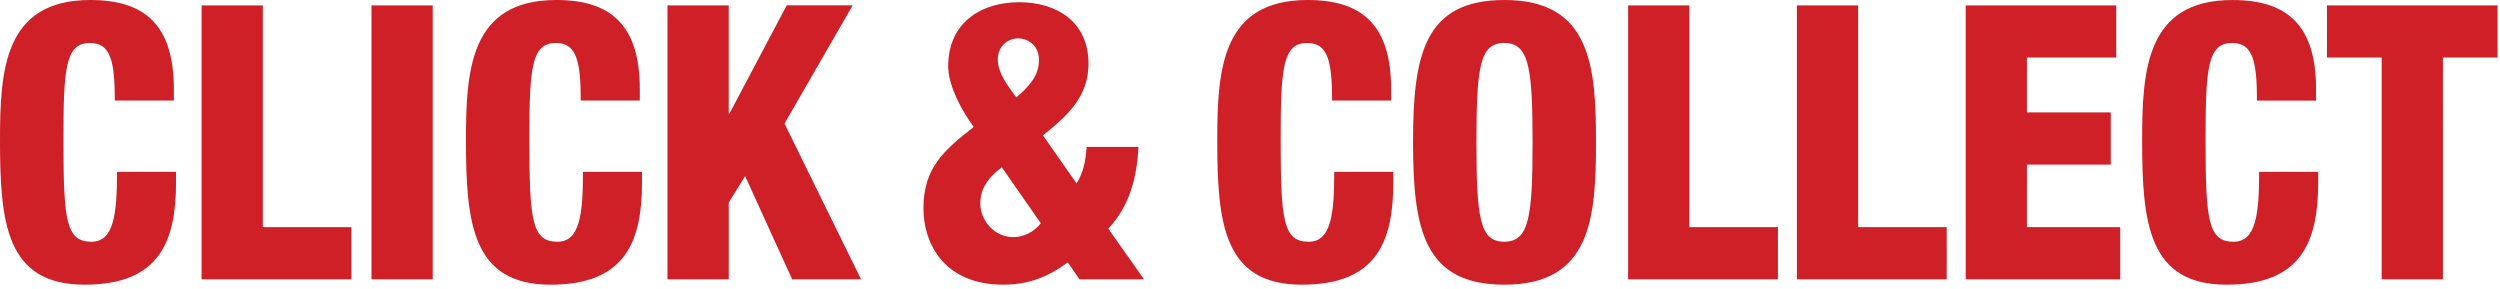 <!DOCTYPE svg PUBLIC "-//W3C//DTD SVG 1.1//EN" "http://www.w3.org/Graphics/SVG/1.1/DTD/svg11.dtd"><svg xmlns="http://www.w3.org/2000/svg" width="173" height="20" overflow="visible"><path fill="#CF2027" d="M7.945 6.956c0-2.76-.303-3.982-1.715-3.982-1.69 0-1.84 1.7-1.84 6.664 0 5.628.175 7.09 1.94 7.09 1.54 0 1.767-1.886 1.767-4.833h4.086v.663c0 4.09-1.085 7.142-6.33 7.142C.428 19.7 0 15.426 0 9.717 0 4.86.277 0 6.255 0c3.733 0 5.776 1.7 5.776 6.16v.796H7.95zM13.95.372h4.237v15.346h6.13v3.61H13.95V.373zm11.757 0h4.237V19.33h-4.237V.37zm14.48 6.584c0-2.76-.304-3.982-1.716-3.982-1.69 0-1.84 1.7-1.84 6.664 0 5.628.18 7.09 1.945 7.09 1.54 0 1.766-1.886 1.766-4.833h4.086v.663c0 4.09-1.085 7.142-6.33 7.142-5.424 0-5.853-4.273-5.853-9.982C32.243 4.858 32.52 0 38.5 0c3.732 0 5.775 1.7 5.775 6.16v.796H40.19zM46.19.372h4.238V7.86h.05L54.44.37h4.566l-4.718 8.18 5.297 10.78h-4.767l-3.254-7.144-1.135 1.832v5.31h-4.24V.373zM74.495 12.69c.504-.77.63-1.645.706-2.52h3.586c-.126 2.15-.605 4.06-2.093 5.655l2.473 3.504H74.7l-.808-1.17c-1.31.953-2.622 1.54-4.463 1.54-4.14 0-5.527-2.897-5.527-5.286 0-2.787 1.413-4.01 3.48-5.628-.733-.984-1.767-2.79-1.767-4.197 0-2.974 2.22-4.434 4.918-4.434 2.623 0 4.792 1.38 4.792 4.247 0 2.31-1.488 3.638-3.153 4.965l2.322 3.32zm-5.17-1.113c-1.035.77-1.49 1.566-1.49 2.495 0 1.194.985 2.337 2.272 2.337.73 0 1.438-.35 1.917-.96l-2.7-3.876zm1.008-4.833c.807-.717 1.564-1.434 1.564-2.602 0-.93-.68-1.486-1.463-1.486-.68 0-1.387.53-1.387 1.46s.68 1.805 1.286 2.628zm21.847.212c0-2.76-.304-3.982-1.716-3.982-1.69 0-1.842 1.7-1.842 6.664 0 5.628.177 7.09 1.942 7.09 1.538 0 1.766-1.886 1.766-4.833h4.087v.663c0 4.09-1.086 7.142-6.332 7.142-5.422 0-5.85-4.273-5.85-9.982 0-4.86.277-9.718 6.255-9.718 3.732 0 5.775 1.7 5.775 6.16v.796H92.18zM104.113 19.7c-5.574 0-6.33-3.822-6.33-9.85 0-6.027.756-9.85 6.33-9.85 5.978 0 6.33 4.593 6.33 9.85s-.353 9.85-6.33 9.85zm-.026-2.973c1.715 0 1.967-1.673 1.967-6.877s-.252-6.876-1.967-6.876c-1.69 0-1.917 1.673-1.917 6.876 0 5.204.228 6.877 1.917 6.877zm8.58-16.355h4.236v15.346h6.13v3.61h-10.367V.373zm11.678 0h4.238v15.346h6.13v3.61h-10.368V.373zm11.682 0h10.416v3.61h-6.18V7.78h5.802v3.61h-5.802v4.328h6.457v3.61h-10.693V.373zm20.155 6.584c0-2.76-.303-3.982-1.715-3.982-1.69 0-1.842 1.7-1.842 6.664 0 5.628.176 7.09 1.94 7.09 1.54 0 1.767-1.886 1.767-4.833h4.088v.663c0 4.09-1.086 7.142-6.332 7.142-5.423 0-5.852-4.273-5.852-9.982 0-4.858.277-9.717 6.255-9.717 3.737 0 5.78 1.7 5.78 6.16v.8h-4.085zm8.628-2.974h-3.782V.372h11.805v3.61h-3.783V19.33h-4.238V3.98z"/></svg>